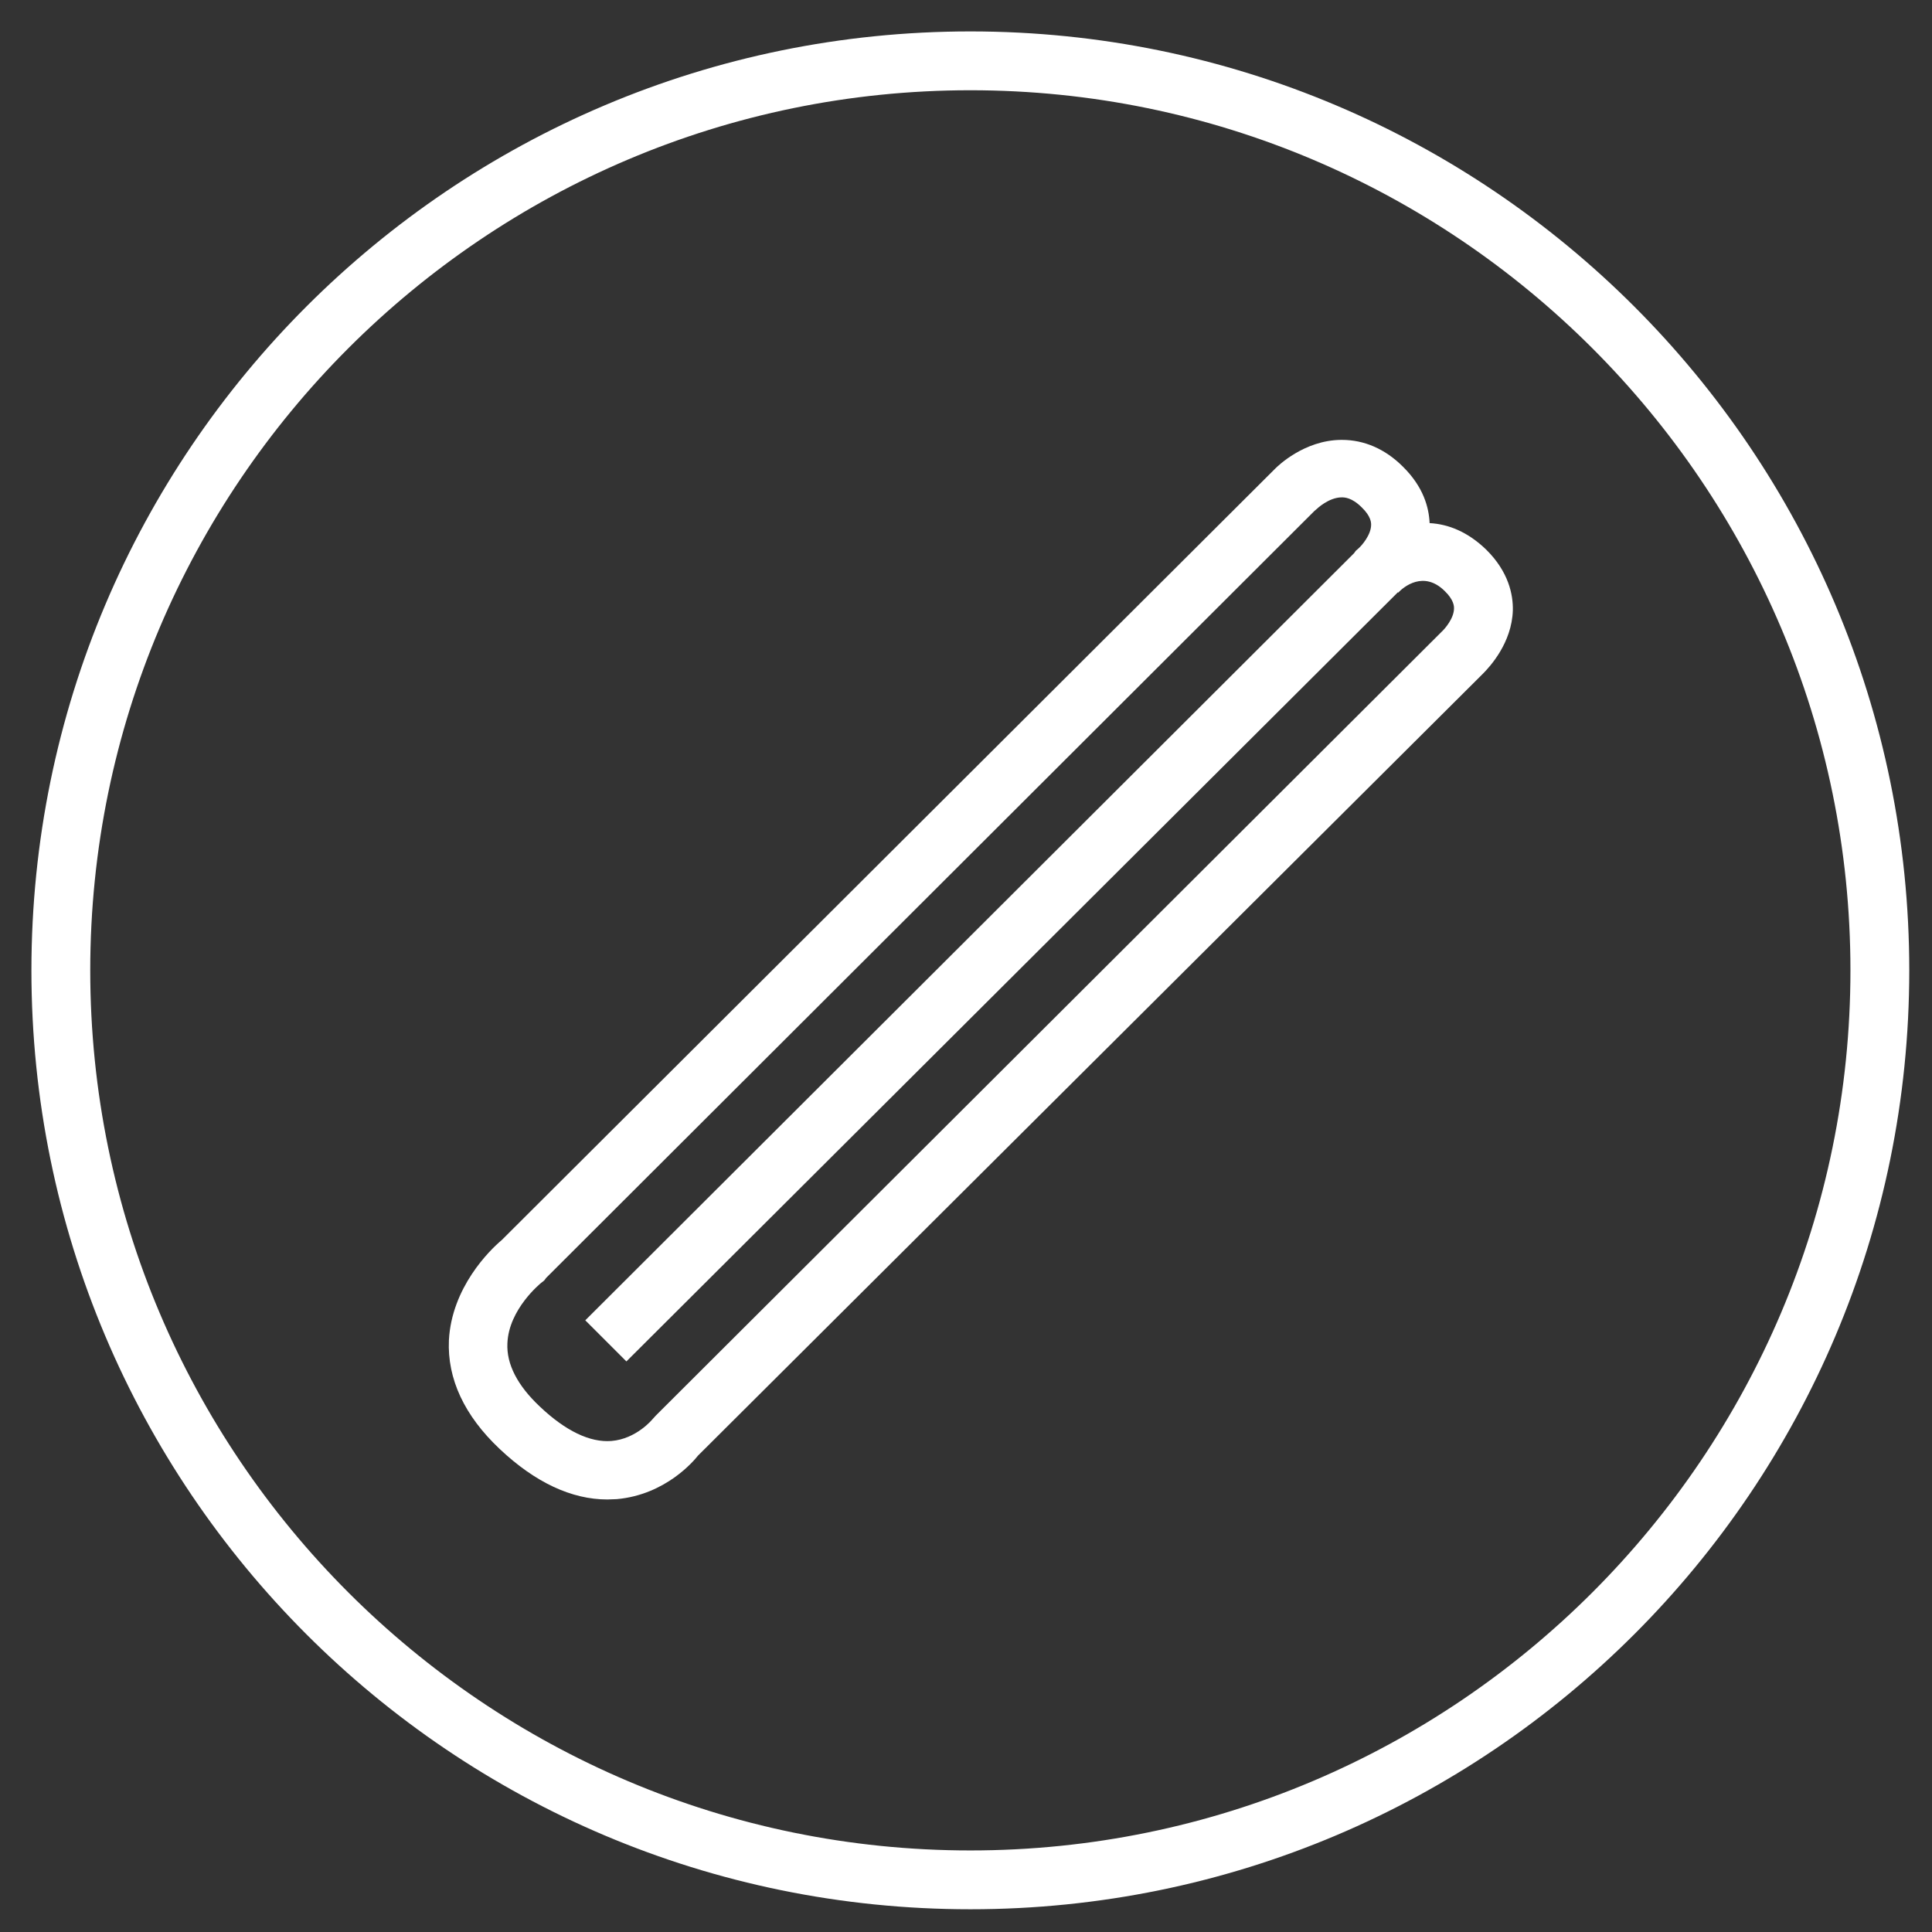 <?xml version="1.0" encoding="utf-8"?>
<!-- Generator: Adobe Illustrator 20.0.0, SVG Export Plug-In . SVG Version: 6.00 Build 0)  -->
<svg version="1.1" id="Capa_1" xmlns="http://www.w3.org/2000/svg" xmlns:xlink="http://www.w3.org/1999/xlink" x="0px" y="0px"
	 viewBox="0 0 578 578" style="enable-background:new 0 0 578 578;" xml:space="preserve">
<rect x="0" y="0" width="578" height="578" fill="#333333" stroke="none"/>
<style type="text/css">
	.st0{display:none;}
	.st1{display:inline;}
	.st2{fill:#F53987;}
	.st3{fill:#121B21;}
	.st4{fill:#FFFFFF;}
	.st5{fill:none;}
</style>
<g id="Layer_1" class="st0">
	<g id="Layer_1_1_" class="st1">
		<title>Asset 3</title>
		<g>
			<path class="st2" d="M289.3,21.3c147.8,0,268,120.2,268,268s-120.2,268-268,268s-268-120.2-268-268
				C21.3,141.5,141.5,21.3,289.3,21.3 M289.3,3.4C131.4,3.4,3.4,131.4,3.4,289.3s128,285.9,285.9,285.9s285.9-128,285.9-285.9
				C575.2,131.4,447.2,3.4,289.3,3.4L289.3,3.4z"/>
			<path class="st2" d="M186.4,460.3c-2.7,0-5.4-0.8-7.8-2.4c-4.5-3.1-6.6-8.6-5.5-13.9l10.3-49.5c0.7-3.3,2.7-6.4,4.2-8.4
				c0.2-0.4,0.4-0.7,0.7-1l173.4-249.2c10.6-15.3,31.7-19,47-8.4c7.4,5.1,12.3,12.9,13.9,21.8s-0.4,17.8-5.5,25.2L243,424.5
				c-1.3,2.1-3.6,5.1-6.5,6.9l-42.9,26.8C191.4,459.6,188.9,460.3,186.4,460.3z M200.8,398.5l-8.2,39.4l34.1-21.3
				c0.3-0.3,0.9-1,1.5-2l1-1.4l173.2-248.9c2.4-3.5,3.3-7.7,2.6-11.9s-3.1-7.8-6.5-10.3c-7.2-5-17.2-3.2-22.2,4L203.1,395l-0.9,1.5
				C201.4,397.3,201,398.1,200.8,398.5z M242.6,424.9L242.6,424.9L242.6,424.9z M227,416.3L227,416.3L227,416.3z M229.6,412.7
				C229.5,412.8,229.5,412.8,229.6,412.7L229.6,412.7z"/>
			<rect x="234.6" y="450.2" class="st2" width="142.4" height="17.8"/>
			<rect x="288.4" y="414.5" class="st2" width="88.7" height="17.8"/>
			<rect x="342.2" y="378.2" class="st2" width="34.9" height="17.8"/>
		</g>
	</g>
	<g id="Layer_2" class="st1">
		<g>
			<path class="st2" d="M289.3,21.4c147.8,0,268,120.2,268,268s-120.2,268-268,268s-268-120.2-268-268
				C21.3,141.6,141.5,21.4,289.3,21.4 M289.3,3.6C131.4,3.6,3.4,131.5,3.4,289.4s128,285.9,285.9,285.9s285.9-128,285.9-285.9
				C575.2,131.5,447.2,3.6,289.3,3.6L289.3,3.6z"/>
			<path class="st2" d="M173.4,245H120v-53.4h53.4V245z M137.7,227.2h17.8v-17.8h-17.8V227.2z"/>
			<path class="st2" d="M245,245h-53.4v-53.4H245V245z M209.3,227.2h17.8v-17.8h-17.8V227.2z"/>
			<path class="st2" d="M316.6,245h-53.4v-53.4h53.4V245z M280.9,227.2h17.8v-17.8h-17.8V227.2z"/>
			<path class="st2" d="M388.2,245h-53.4v-53.4h53.4V245z M352.5,227.2h17.8v-17.8h-17.8V227.2z"/>
			<path class="st2" d="M459.8,245h-53.4v-53.4h53.4V245z M424.1,227.2h17.8v-17.8h-17.8V227.2z"/>
			<path class="st2" d="M173.4,316.1H120v-53.4h53.4V316.1z M137.7,298.3h17.8v-17.8h-17.8V298.3z"/>
			<path class="st2" d="M245,316.1h-53.4v-53.4H245V316.1z M209.3,298.3h17.8v-17.8h-17.8V298.3z"/>
			<path class="st2" d="M316.6,316.1h-53.4v-53.4h53.4V316.1z M280.9,298.3h17.8v-17.8h-17.8V298.3z"/>
			<path class="st2" d="M388.2,316.1h-53.4v-53.4h53.4V316.1z M352.5,298.3h17.8v-17.8h-17.8V298.3z"/>
			<path class="st2" d="M459.8,316.1h-53.4v-53.4h53.4V316.1z M424.1,298.3h17.8v-17.8h-17.8V298.3z"/>
			<path class="st2" d="M173.4,387.2H120v-53.4h53.4V387.2z M137.7,369.4h17.8v-17.8h-17.8V369.4z"/>
			<path class="st2" d="M388,387.2H191.5v-53.4H388V387.2z M209.3,369.4h160.9v-17.8H209.3V369.4z"/>
			<path class="st2" d="M459.8,387.2h-53.4v-53.4h53.4V387.2z M424.1,369.4h17.8v-17.8h-17.8V369.4z"/>
			<rect x="280.7" y="93.1" class="st2" width="17.8" height="75.8"/>
			
				<rect x="341.1" y="134.5" transform="matrix(0.475 -0.88 0.88 0.475 68.562 401.748)" class="st2" width="59.4" height="17.8"/>
			
				<rect x="199.3" y="113.6" transform="matrix(0.88 -0.475 0.475 0.88 -42.926 115.942)" class="st2" width="17.8" height="58.8"/>
			<rect x="280.7" y="410.3" class="st2" width="17.8" height="75.8"/>
			
				<rect x="361.9" y="406.2" transform="matrix(0.88 -0.474 0.474 0.88 -162.431 228.145)" class="st2" width="17.8" height="59.4"/>
			
				<rect x="178.8" y="427.2" transform="matrix(0.475 -0.88 0.88 0.475 -274.467 412.431)" class="st2" width="58.8" height="17.8"/>
		</g>
	</g>
	<g id="Layer_3" class="st1">
		<g>
			<path class="st2" d="M289.3,21.3c147.8,0,268,120.2,268,268s-120.2,268-268,268s-268-120.2-268-268
				C21.3,141.5,141.5,21.3,289.3,21.3 M289.3,3.4C131.4,3.4,3.4,131.4,3.4,289.3s128,285.9,285.9,285.9s285.9-128,285.9-285.9
				C575.2,131.4,447.2,3.4,289.3,3.4L289.3,3.4z"/>
			<path class="st2" d="M436.7,329.7H145.3V151.5h291.4V329.7z M163.1,311.9h255.7V169.3H163.1V311.9z"/>
			<path class="st2" d="M239.5,294.3h-58V189.2h58V294.3z M199.4,276.5h22.3V207h-22.3V276.5z"/>
			<path class="st2" d="M320.1,294.3h-62.8V189.2h62.8V294.3z M275.1,276.5h27.1V207h-27.1V276.5z"/>
			<path class="st2" d="M400.7,294.3h-62.8V189.2h62.8V294.3z M355.8,276.5h27.1V207h-27.1V276.5z"/>
			<polygon class="st2" points="456.5,402 122.3,402 145.8,309.5 163.1,313.9 145.2,384.1 434.3,384.1 418.8,314.3 436.2,310.4 			
				"/>
		</g>
	</g>
	<g class="st1">
		<path class="st3" d="M290.3,23.2c147.3,0,267.1,119.8,267.1,267.1S437.6,557.4,290.3,557.4S23.2,437.6,23.2,290.3
			S143,23.2,290.3,23.2 M290.3,5.4C133,5.4,5.4,133,5.4,290.3s127.5,284.9,284.9,284.9c157.3,0,284.9-127.5,284.9-284.9
			C575.2,133,447.6,5.4,290.3,5.4L290.3,5.4z"/>
		<g>
			<rect x="89.8" y="283.5" width="213.4" height="16.4"/>
			<path class="st4" d="M351.4,206.3v-21.4c0-27.2,22-49.2,49.2-49.2v24.6v131.3"/>
			<path d="M408.8,291.6h-16.4V144.7c-18.7,3.8-32.8,20.4-32.8,40.2v21.4h-16.4v-21.4c0-31.7,25.8-57.4,57.4-57.4
				c4.5,0,8.2,3.7,8.2,8.2L408.8,291.6L408.8,291.6z"/>
			<path class="st4" d="M317,194.2l-11.7-30c-9.6-25.4,3.2-53.8,28.7-63.4l8.7,23l51.6,133"/>
			<path d="M386.7,259.9l-51.6-133l-5.5-14.7c-6.8,4.2-12.2,10.4-15.5,17.8c-4.5,10-4.9,21.1-1,31.4l11.7,29.9l-15.3,6l-11.7-30
				c-5.4-14.4-4.9-30,1.4-44s17.7-24.7,32.1-30.1c4.2-1.6,9,0.5,10.6,4.8l8.7,23l51.6,133L386.7,259.9z"/>
			<path class="st4" d="M276.8,196.4l-25.9-26c-19.2-19.2-19.2-50.4,0-69.6l27.5,27.8l92.9,92.9"/>
			<path d="M365.5,227.4l-92.9-92.9l-21.2-21.4c-10.5,15.9-8.8,37.6,5.2,51.6l25.9,26L271,202.2l-25.9-26
				c-22.4-22.4-22.4-58.8,0-81.2c1.5-1.5,3.6-2.4,5.8-2.4l0,0c2.2,0,4.3,0.9,5.8,2.4l27.5,27.8l92.8,92.8L365.5,227.4z"/>
			<line class="st5" x1="400.6" y1="455.6" x2="400.6" y2="291.6"/>
			<rect x="392.4" y="291.6" width="16.4" height="164"/>
			<path d="M326.8,455.7h-16.4c0-48.1-56-68.9-56.5-69.1l5.6-15.4c0.7,0.2,16.9,6.2,33.3,19.3C315,408.4,326.8,430.9,326.8,455.7z"
				/>
			<path d="M253.8,386.7c-24.5-12.5-43-33.6-52.2-59.5c-1.2-3.5-1.9-7.2-1.9-11c0-9.8,4.3-18.6,11.2-24.6
				c-6.8-6-11.2-14.8-11.2-24.6c0-3.7,0.6-7.3,1.8-10.8l15.5,5.4c-0.6,1.7-0.9,3.5-0.9,5.4c0,9.1,7.4,16.4,16.4,16.4
				c6.9,0,13.1-4.4,15.4-10.9c8.1-22.9,29.9-38.3,54.2-38.3c31.7,0,57.4,25.8,57.4,57.4c0,31.7-25.8,57.4-57.4,57.4
				c-24.3,0-46-15.4-54.1-38.3c-2.3-6.5-8.5-10.9-15.5-10.9c-9.1,0-16.4,7.4-16.4,16.4c0,1.9,0.3,3.7,0.9,5.5
				c7.8,21.9,23.4,39.8,44.2,50.4L253.8,386.7z M254.2,291.6c4.1,3.6,7.4,8.3,9.3,13.7c5.8,16.4,21.3,27.4,38.7,27.4
				c22.6,0,41-18.4,41-41s-18.4-41.1-41-41.1c-17.4,0-32.9,11-38.7,27.4C261.5,283.3,258.3,288,254.2,291.6z"/>
			<path d="M408.8,291.6h-16.4c0-49.8-40.5-90.3-90.3-90.3c-38.2,0-72.4,24.2-85.1,60.3l-15.5-5.4c15-42.6,55.4-71.2,100.6-71.2
				C361,184.9,408.8,232.8,408.8,291.6z"/>
		</g>
	</g>
</g>
<g id="Layer_2_1_">
	<g>
		<path class="st4" d="M290.3,27c145.2,0,263.3,118.1,263.3,263.3S435.5,553.6,290.3,553.6S27,435.5,27,290.3S145.1,27,290.3,27
			 M290.3,9.4C135.2,9.4,9.4,135.2,9.4,290.3s125.7,280.9,280.9,280.9c155.1,0,280.9-125.7,280.9-280.9
			C571.2,135.2,445.4,9.4,290.3,9.4L290.3,9.4z"/>
		<path class="st4" d="M181.7,448.6c-10.7,0-21.6-5.1-32.2-15.1c-10.6-10-15.7-21-15.2-32.5c0.8-15.8,12.2-27,15.8-30l0.5-0.5
			l230.9-230.3c0.7-0.7,8.6-8.5,19.7-8.6c0.1,0,0.2,0,0.3,0c6.6,0,12.9,2.7,18.2,8c6.2,6.1,7.8,12.3,8,16.9
			c5.6,0.3,11.4,2.6,16.9,7.9c6.8,6.7,8.1,13.6,8,18.2c-0.3,9.7-6.8,16.8-9,19l-0.5,0.5L208.8,435.5c-1.1,1.4-9.6,11.7-24.3,13
			C183.6,448.5,182.6,448.6,181.7,448.6z M163.4,382.3l-0.6,0.8l-0.9,0.7c-0.1,0.1-9.7,7.8-10.1,18.1c-0.3,6.2,3,12.6,9.7,18.9
			c7.7,7.3,15,10.8,21.4,10.3c7.5-0.6,12.3-6.5,12.3-6.5l1-1.1l234-233.4l1.1-1.1c0.9-0.8,3.7-4,3.7-7c0-0.6,0-2.5-2.8-5.2
			c-6.3-6.2-12.3-1.2-13.9,0.5l-0.1-0.1l-0.2,0.2L187.4,407.3L175.1,395l230-229.5l0.5-0.7l0.9-0.8c0.9-0.8,3.7-4,3.7-7
			c0-0.6,0-2.5-2.8-5.2c-3-3-5.2-3-6-3c-3.9,0-7.5,3.5-7.5,3.5l-0.7,0.6L163.4,382.3z"/>
	</g>
</g>
</svg>
